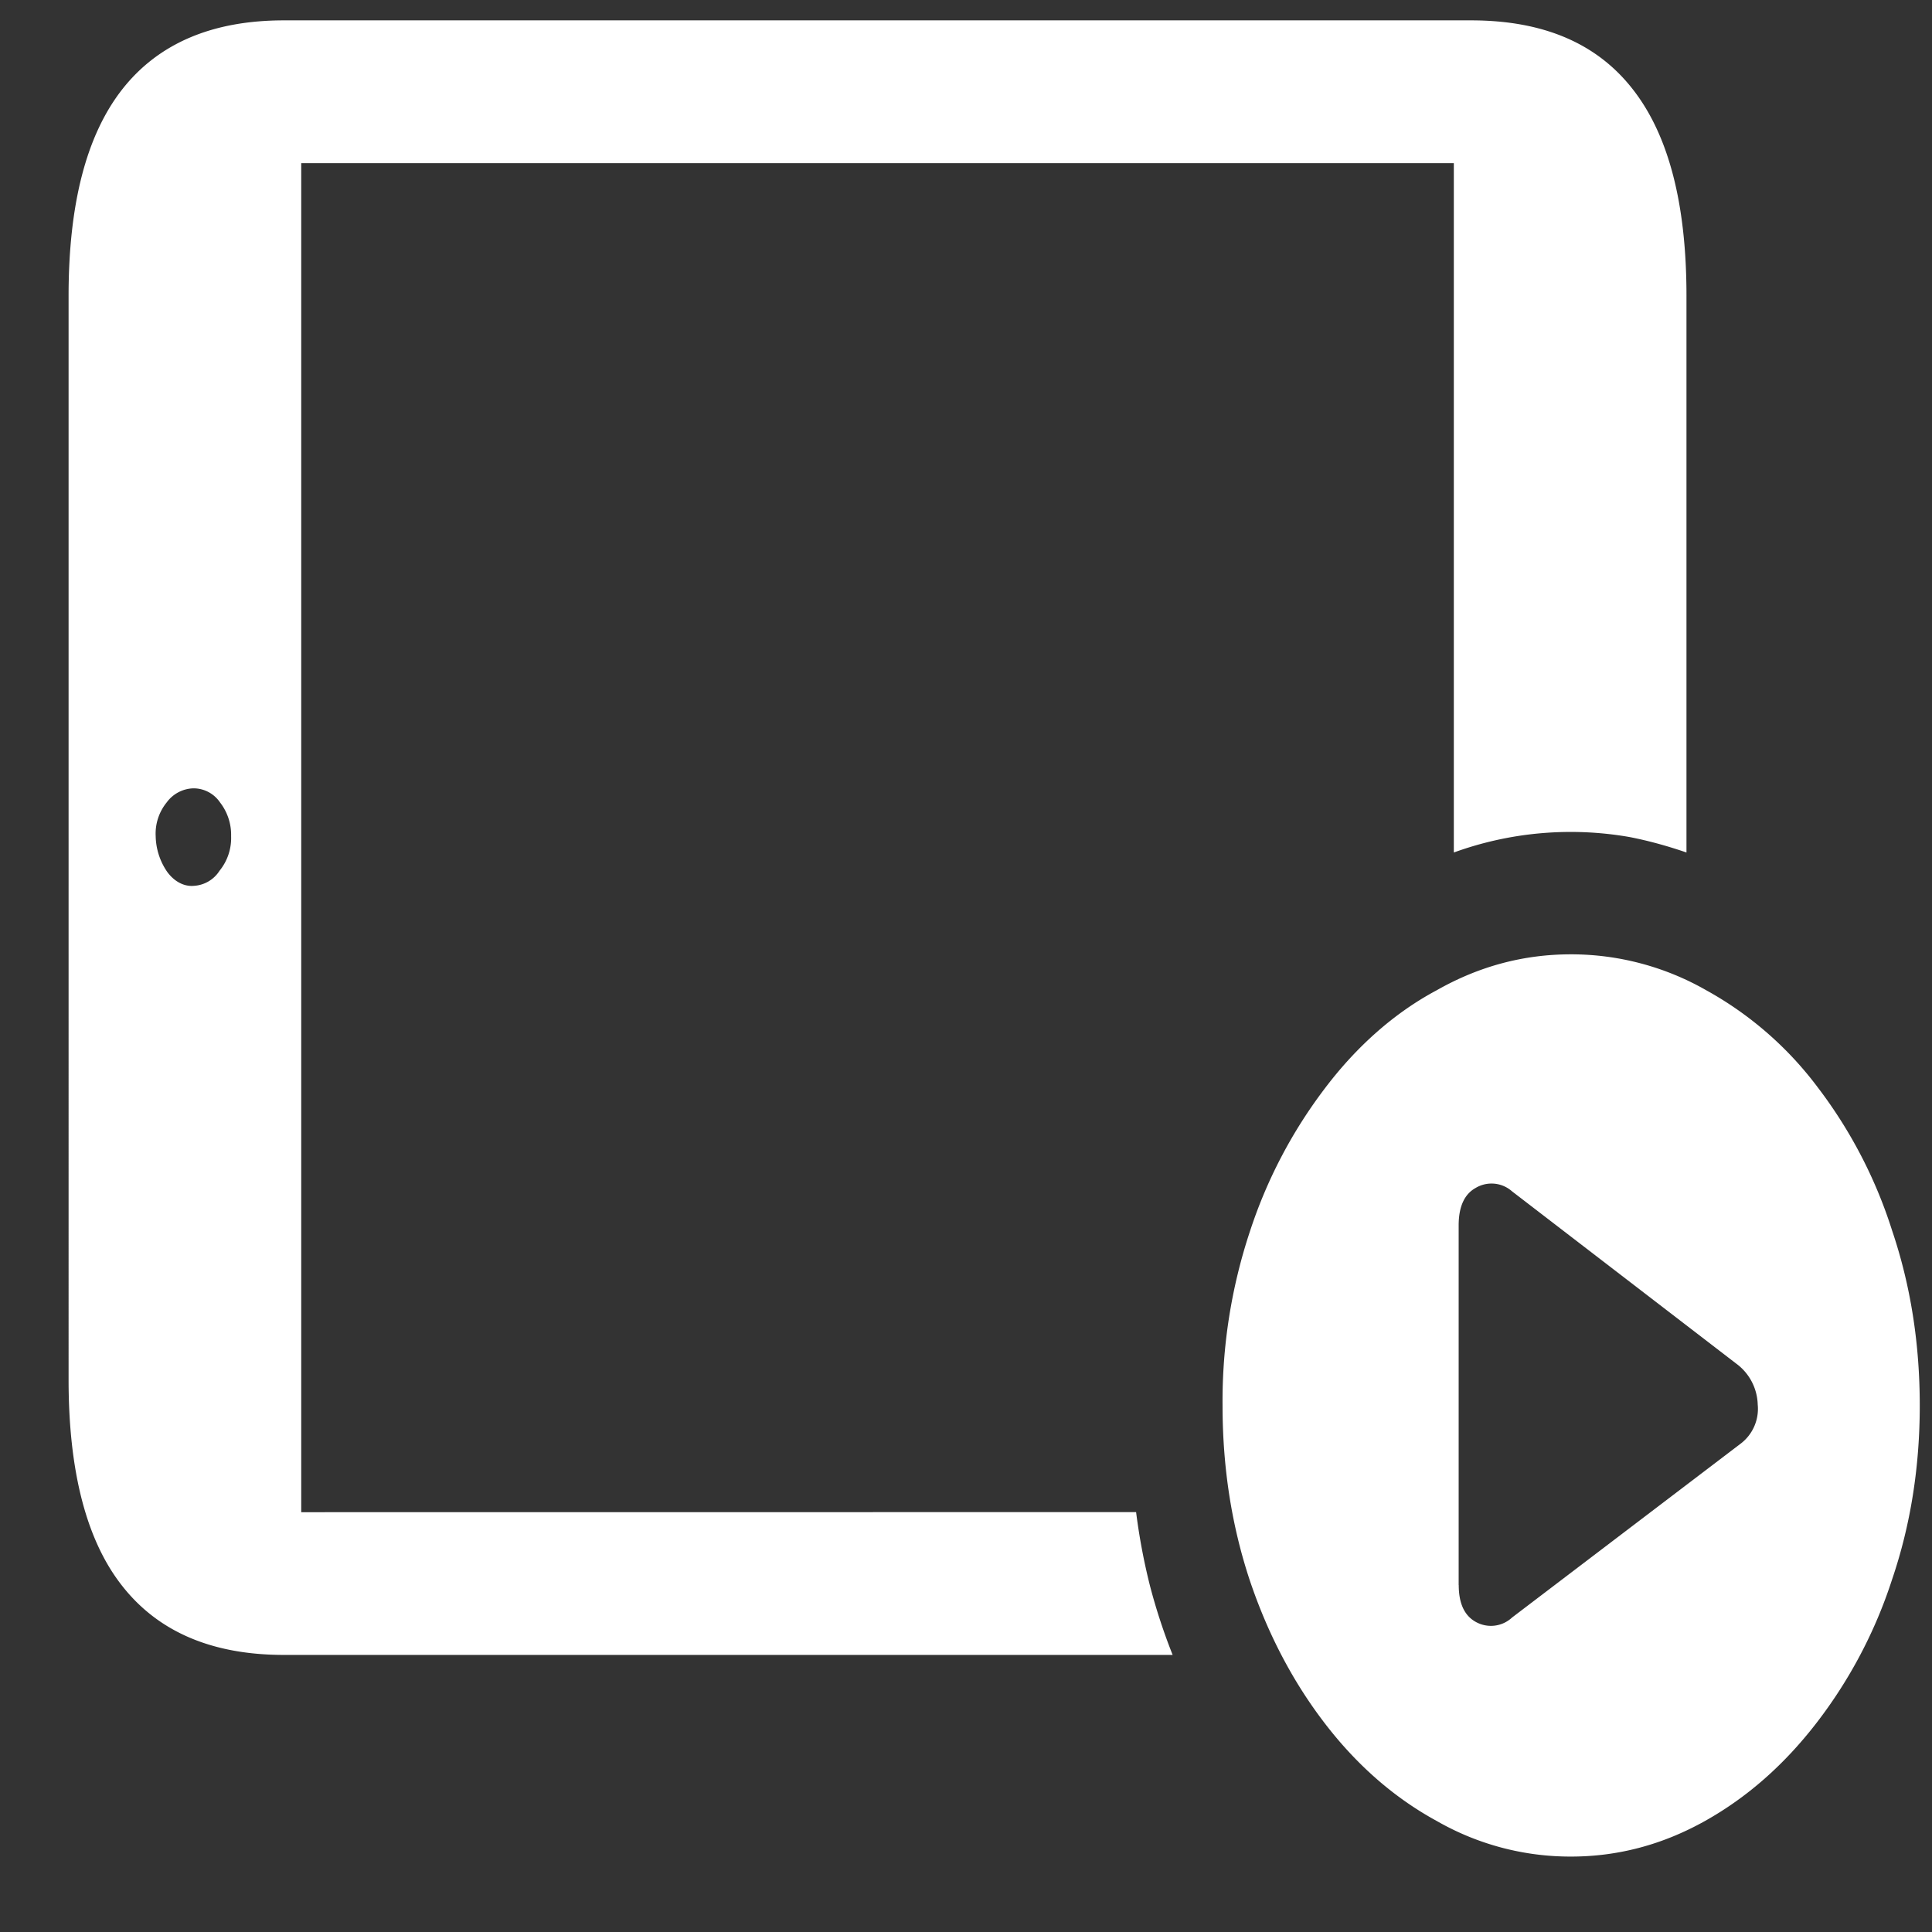 <svg xmlns="http://www.w3.org/2000/svg" width="24" height="24"><rect width="100%" height="100%" fill="#333333" stroke="none"/><path style="stroke:none;fill-rule:nonzero;fill:#fff;fill-opacity:1" d="M3.742 18.785V2.027H18.06v8.563a4.253 4.253 0 0 1 2.183-.192c.242.047.48.114.707.192V3.676c0-1.145-.222-1.996-.664-2.563-.445-.574-1.113-.86-2.012-.86H3.527c-.89 0-1.562.286-2.011.86-.442.567-.664 1.418-.664 2.563V17.14c0 1.14.222 1.996.664 2.558.449.574 1.12.86 2.011.86h11.04a7.374 7.374 0 0 1-.282-.86 7.709 7.709 0 0 1-.172-.914ZM2.41 11.004c-.125.012-.246-.055-.332-.172a.807.807 0 0 1-.144-.445.613.613 0 0 1 .136-.418.425.425 0 0 1 .332-.176.398.398 0 0 1 .332.176.656.656 0 0 1 .137.418.643.643 0 0 1-.144.43.405.405 0 0 1-.317.187Zm17.106 12.059c.586 0 1.14-.149 1.664-.442.523-.293.98-.695 1.379-1.21a5.881 5.881 0 0 0 .945-1.79c.23-.676.344-1.398.344-2.16 0-.773-.114-1.496-.344-2.176a5.844 5.844 0 0 0-.926-1.781 4.365 4.365 0 0 0-1.383-1.203 3.38 3.38 0 0 0-1.68-.446c-.59 0-1.144.149-1.667.446-.52.277-.989.691-1.383 1.21a6.02 6.02 0 0 0-.938 1.786 6.692 6.692 0 0 0-.34 2.164c0 .773.114 1.496.34 2.176.227.672.54 1.265.938 1.781.398.516.86.918 1.383 1.203a3.334 3.334 0 0 0 1.668.442ZM18.12 19.69v-4.468c0-.23.07-.387.211-.465a.384.384 0 0 1 .453.043l2.785 2.14a.653.653 0 0 1 .266.508.543.543 0 0 1-.215.488l-2.836 2.157a.385.385 0 0 1-.453.054c-.14-.078-.21-.23-.21-.457Zm0 0"/></svg>